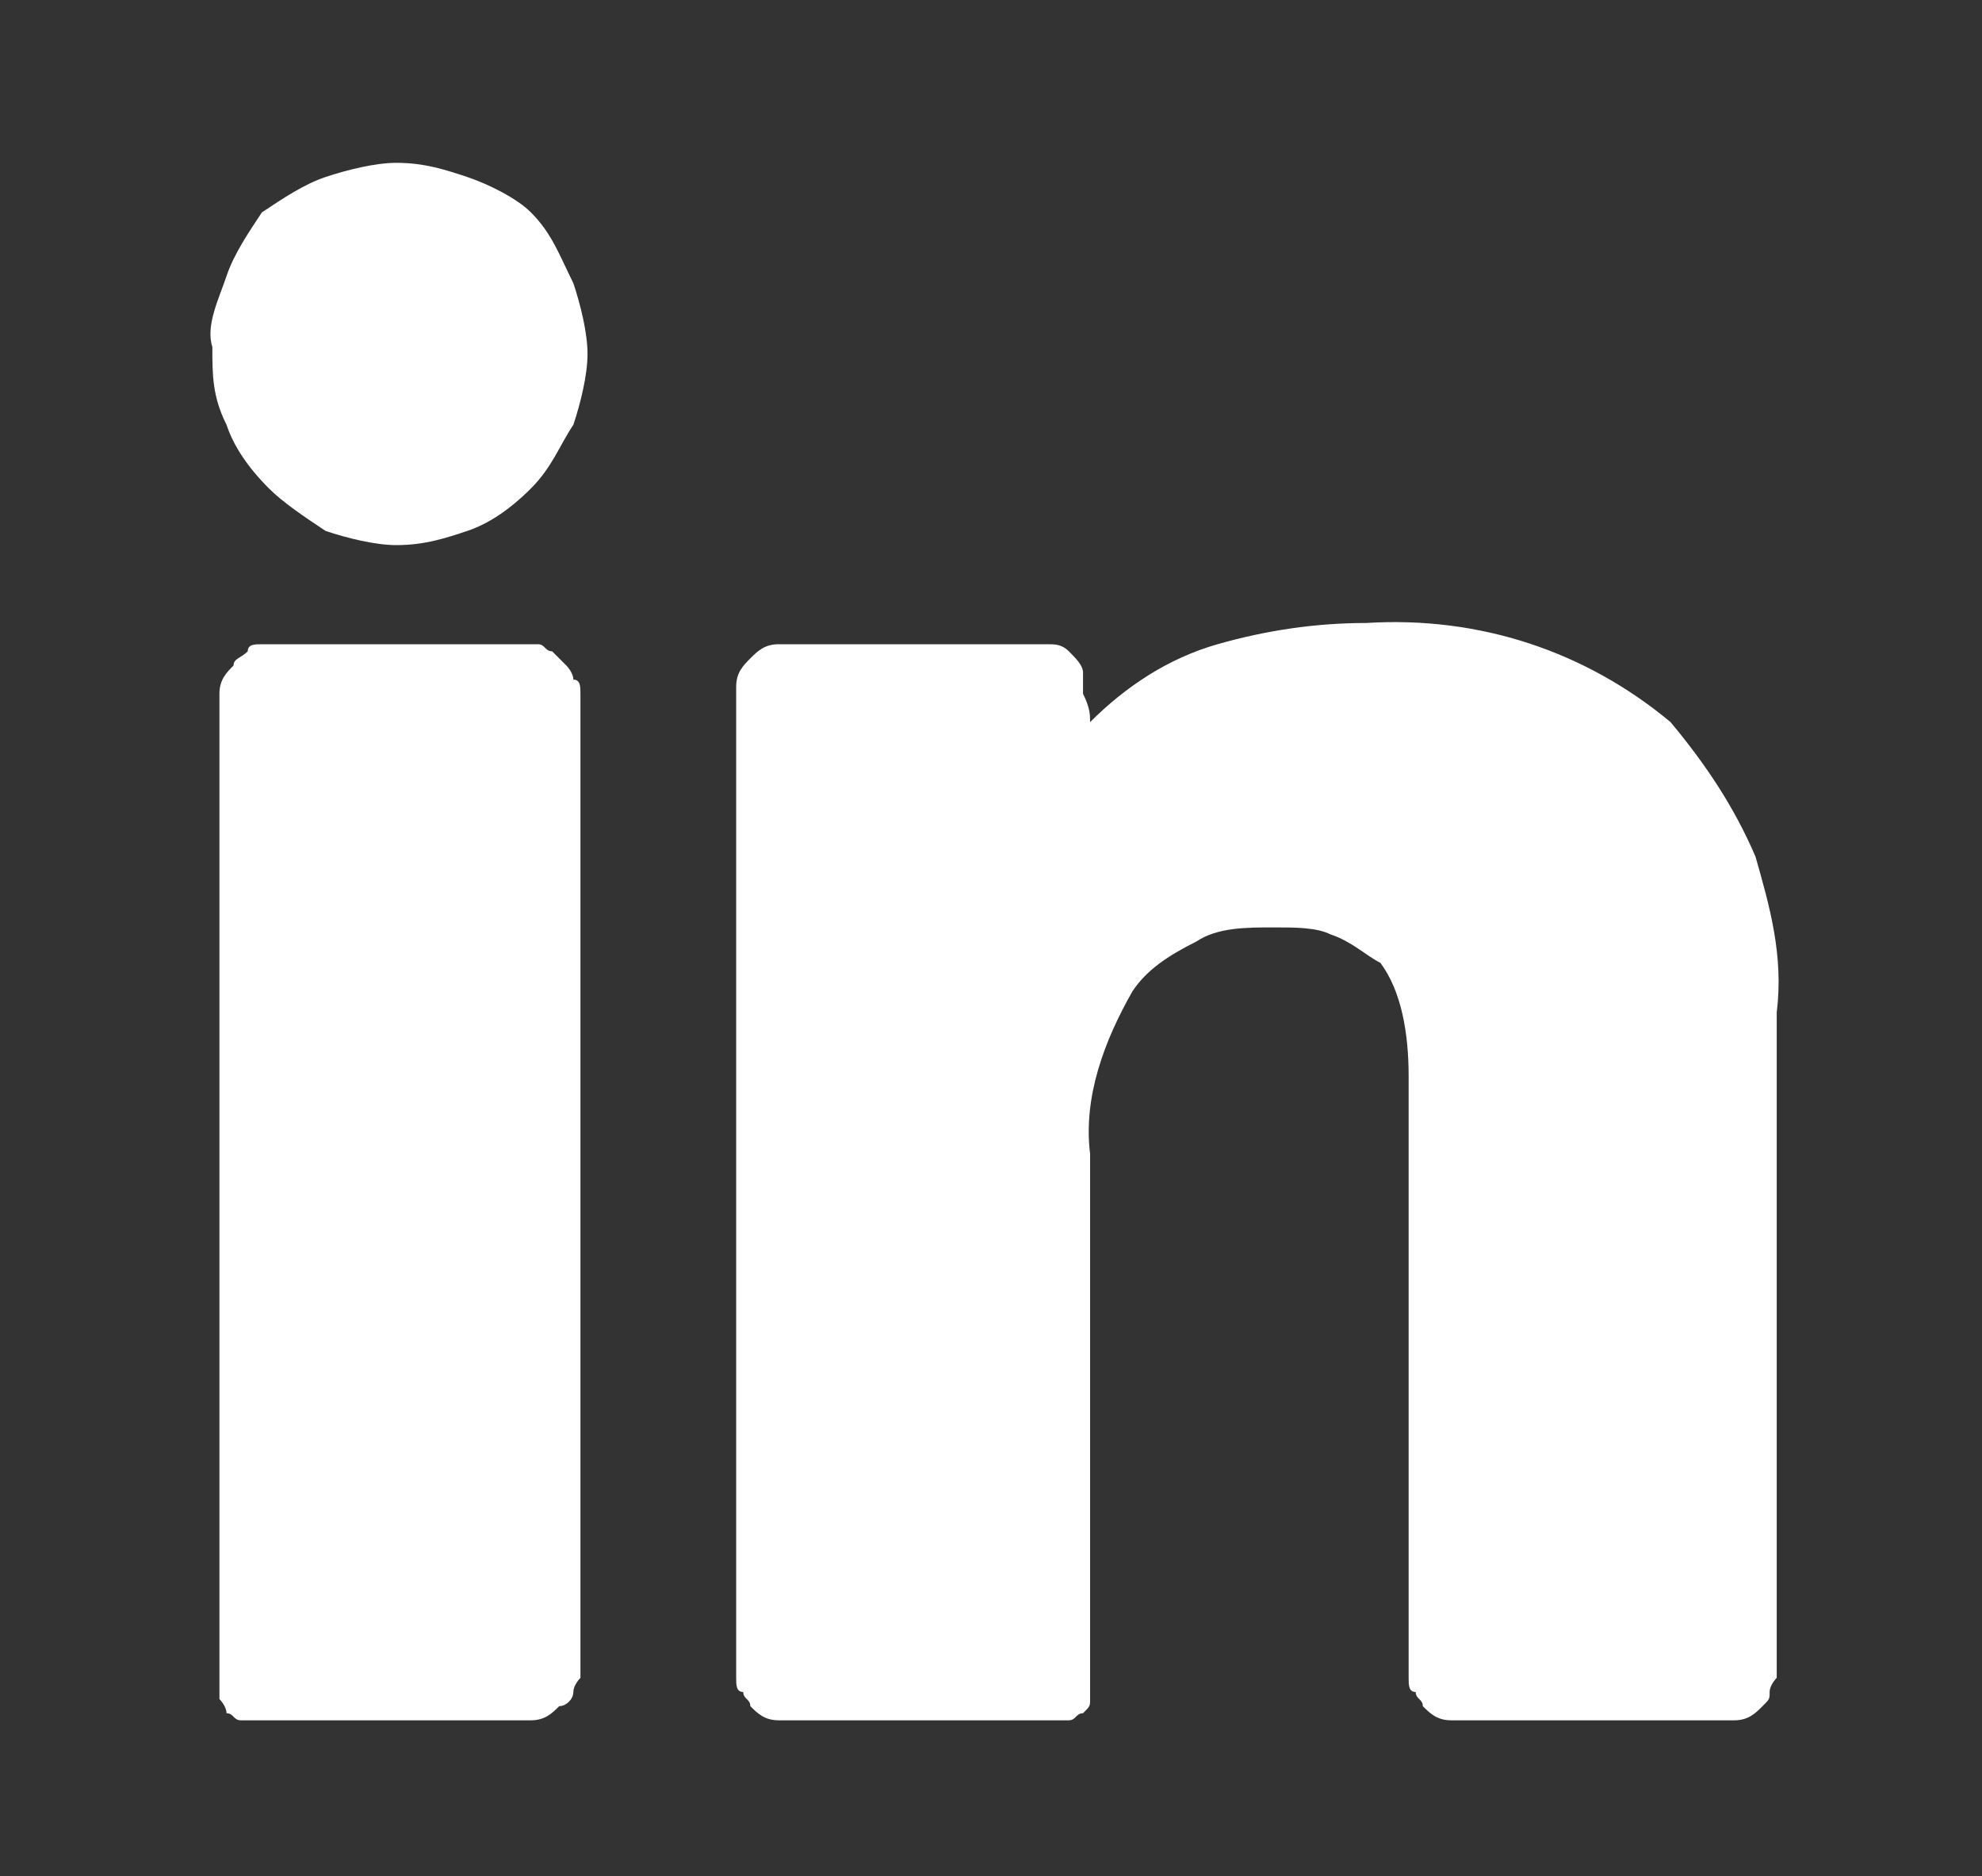 <?xml version="1.0" encoding="utf-8"?>
<!-- Generator: Adobe Illustrator 24.0.0, SVG Export Plug-In . SVG Version: 6.00 Build 0)  -->
<svg version="1.1" id="Layer_1" xmlns="http://www.w3.org/2000/svg" xmlns:xlink="http://www.w3.org/1999/xlink" x="0px" y="0px"
	 viewBox="0 0 28 26.5" style="enable-background:new 0 0 28 26.5;" xml:space="preserve">
<rect x="0" y="0" width="28" height="26.5" fill="#333333" stroke="none"/>
<style type="text/css">
	.st0{fill:#0BA7F0;}
	.st1{fill:#ED1C24;}
	.st2{fill:#FFFFFF;}
	.st3{fill-rule:evenodd;clip-rule:evenodd;fill:#FFFFFF;}
</style>
<path class="st3" d="M19.9,15.2v8.5c0,0.1,0,0.2,0.1,0.2c0,0.1,0.1,0.1,0.1,0.2c0.1,0.1,0.2,0.2,0.4,0.2h4c0.2,0,0.3-0.1,0.4-0.2
	c0.1-0.1,0.1-0.1,0.1-0.2c0-0.1,0.1-0.2,0.1-0.2v-9.4c0.1-0.8-0.1-1.5-0.3-2.2c-0.3-0.7-0.7-1.3-1.2-1.9c-1.2-1-2.7-1.5-4.3-1.4
	c-0.7,0-1.4,0.1-2.1,0.3c-0.7,0.2-1.3,0.6-1.8,1.1c0-0.1,0-0.2-0.1-0.4V9.5c0-0.1-0.1-0.2-0.2-0.3c-0.1-0.1-0.2-0.1-0.3-0.1h-3.8
	c-0.2,0-0.3,0.1-0.4,0.2c-0.1,0.1-0.2,0.2-0.2,0.4v14c0,0.1,0,0.2,0.1,0.2c0,0.1,0.1,0.1,0.1,0.2c0.1,0.1,0.2,0.2,0.4,0.2h3.9
	c0.1,0,0.2,0,0.2,0c0.1,0,0.1-0.1,0.2-0.1c0.1-0.1,0.1-0.1,0.1-0.2c0-0.1,0-0.2,0-0.2v-7.5c-0.1-0.8,0.2-1.6,0.6-2.3
	c0.2-0.3,0.5-0.5,0.9-0.7c0.3-0.2,0.7-0.2,1.1-0.2c0.3,0,0.6,0,0.8,0.1c0.3,0.1,0.5,0.3,0.7,0.4C19.8,14,19.9,14.6,19.9,15.2
	L19.9,15.2L19.9,15.2z M7.5,3C7.3,2.8,6.9,2.6,6.6,2.5S6,2.3,5.6,2.3c-0.3,0-0.7,0.1-1,0.2C4.3,2.6,4,2.8,3.7,3
	C3.5,3.3,3.3,3.6,3.2,3.9S2.9,4.6,3,4.9C3,5.3,3,5.6,3.2,6c0.1,0.3,0.3,0.6,0.6,0.9C4,7.1,4.3,7.3,4.6,7.5c0.3,0.1,0.7,0.2,1,0.2
	c0.4,0,0.7-0.1,1-0.2c0.3-0.1,0.6-0.3,0.9-0.6C7.8,6.6,7.9,6.3,8.1,6c0.1-0.3,0.2-0.7,0.2-1c0-0.3-0.1-0.7-0.2-1
	C7.9,3.6,7.8,3.3,7.5,3L7.5,3z M8,9.4C7.9,9.3,7.9,9.3,7.8,9.2c-0.1,0-0.1-0.1-0.2-0.1H3.7c-0.1,0-0.2,0-0.2,0.1
	C3.4,9.3,3.3,9.3,3.3,9.4C3.2,9.5,3.1,9.6,3.1,9.8v14c0,0.1,0,0.2,0,0.2s0.1,0.1,0.1,0.2c0.1,0,0.1,0.1,0.2,0.1c0.1,0,0.2,0,0.2,0
	h3.9c0.2,0,0.3-0.1,0.4-0.2C8,24.1,8.1,24,8.1,23.9c0-0.1,0.1-0.2,0.1-0.2V9.8c0-0.1,0-0.2-0.1-0.2C8.1,9.5,8,9.4,8,9.4L8,9.4z"/>
</svg>
